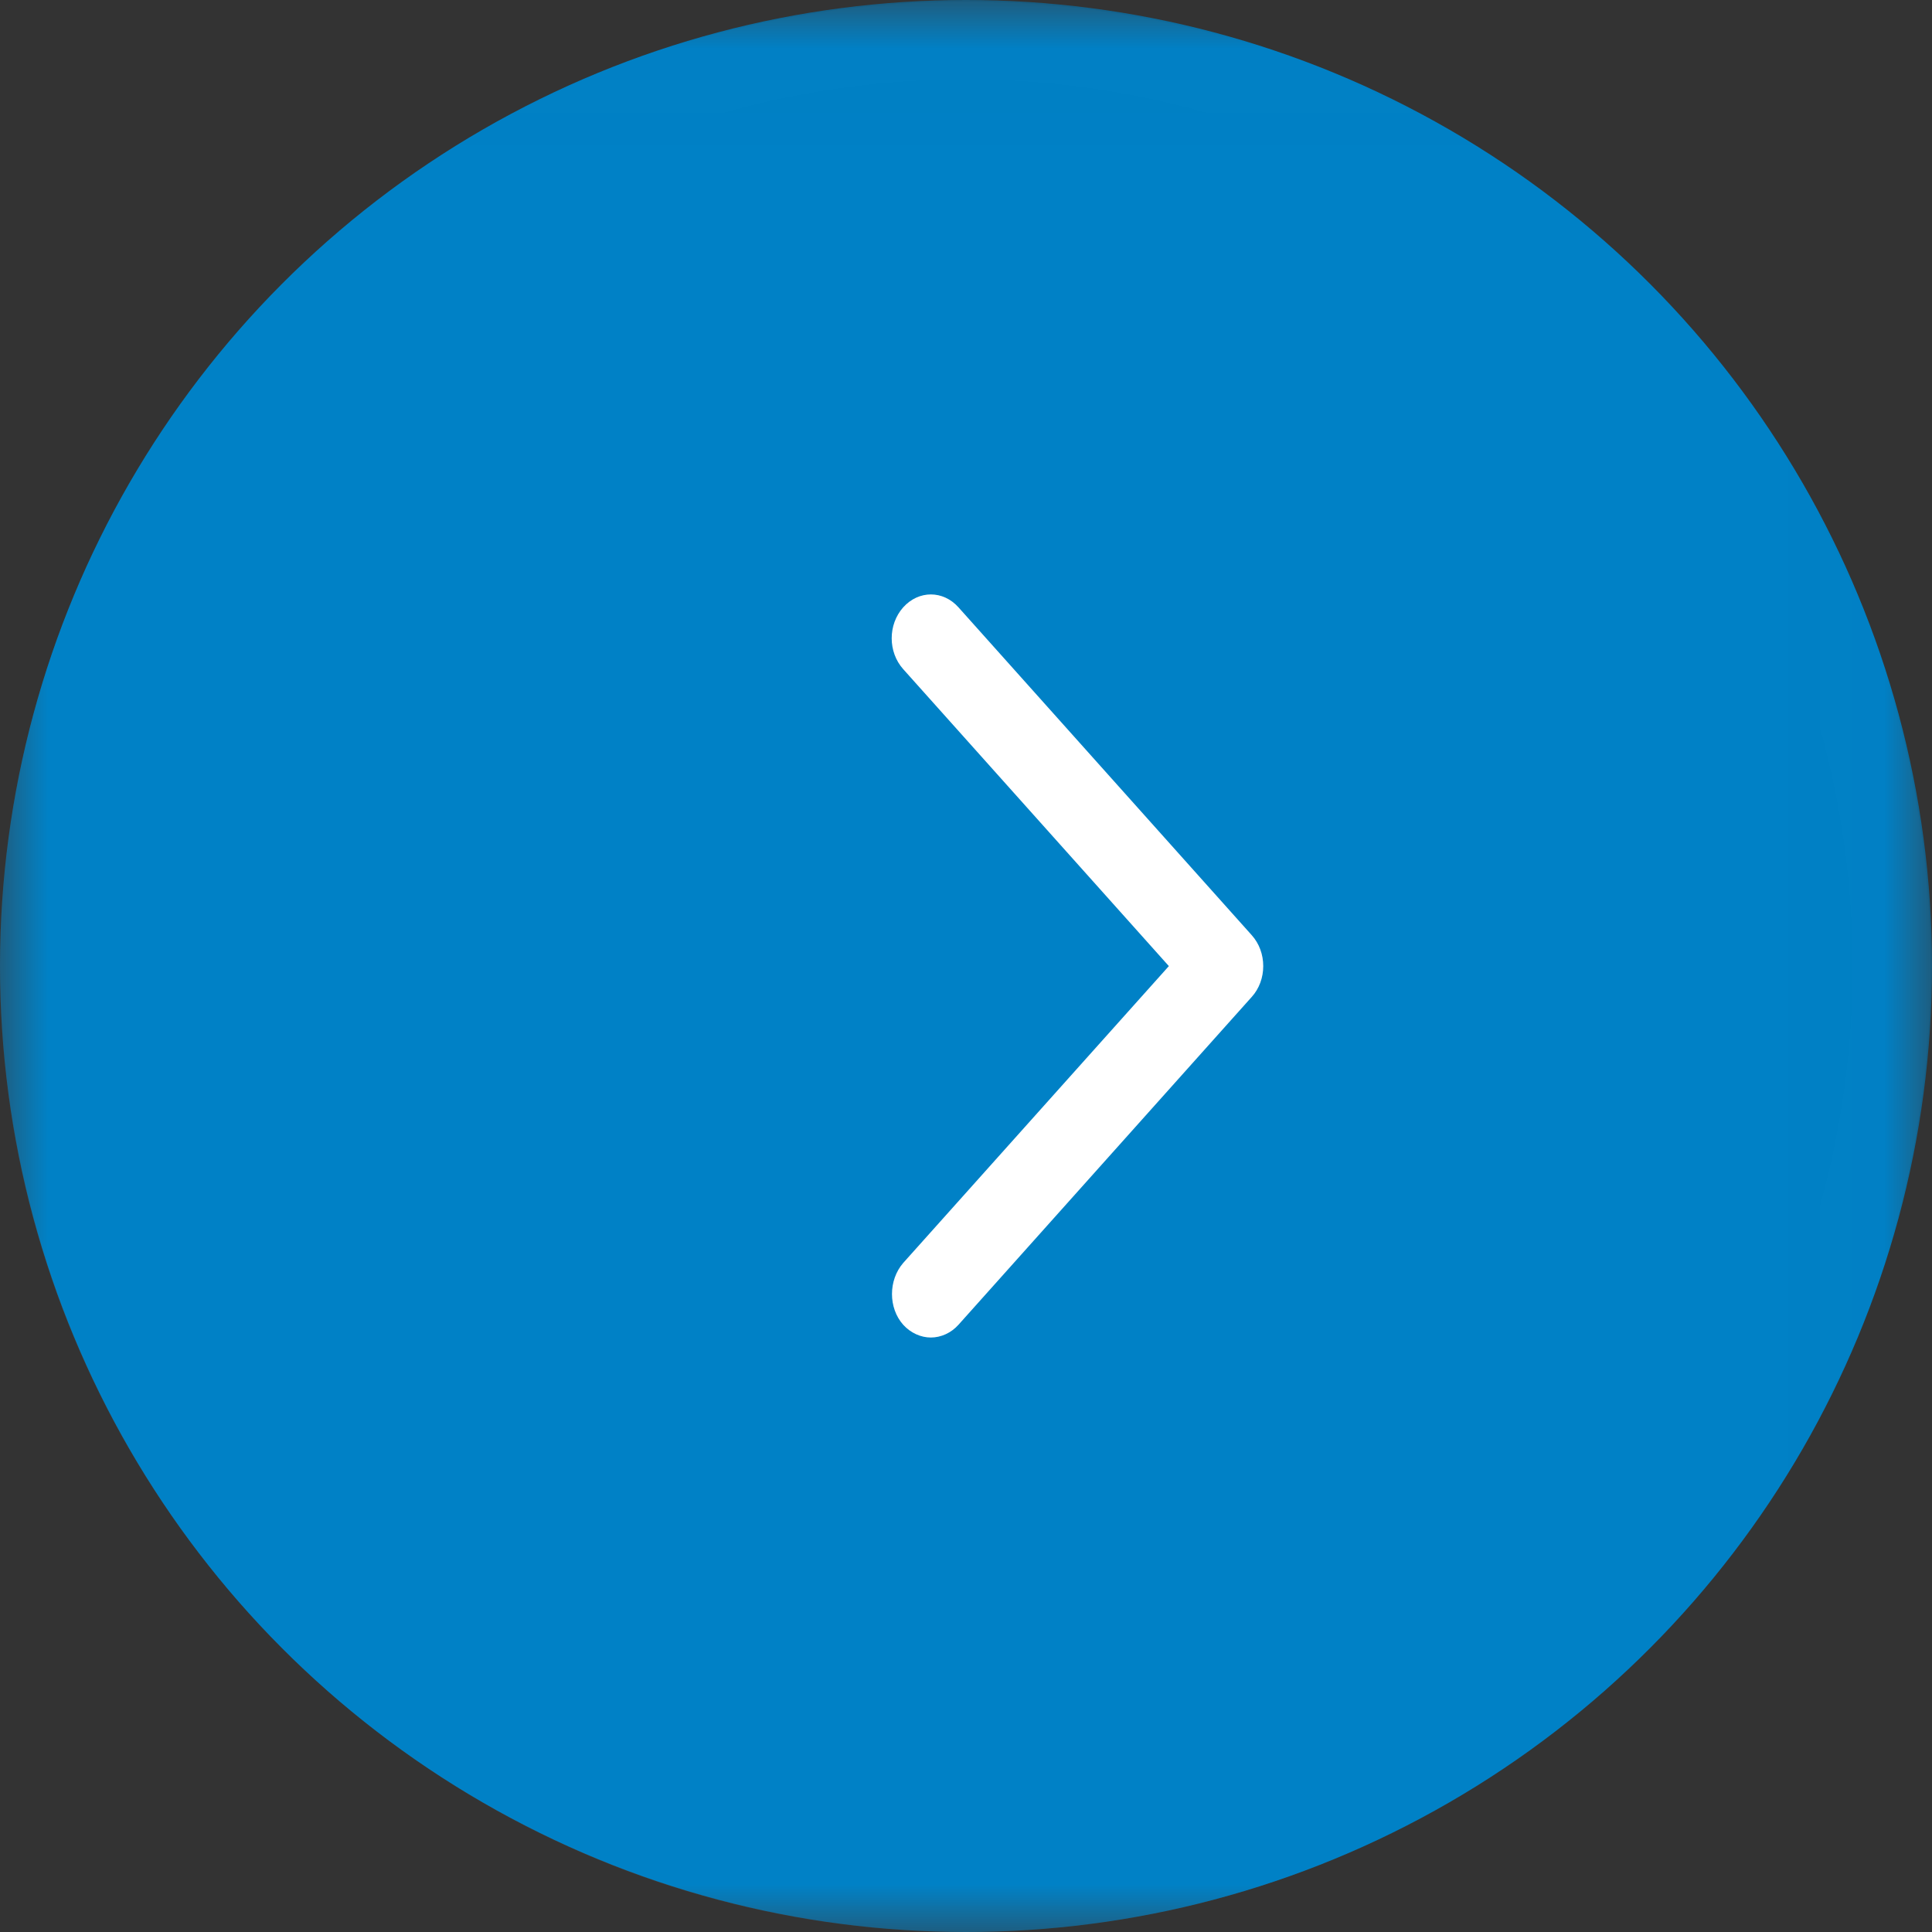 <?xml version="1.0" encoding="UTF-8"?>
<svg width="20px" height="20px" viewBox="0 0 20 20" version="1.1" xmlns="http://www.w3.org/2000/svg" xmlns:xlink="http://www.w3.org/1999/xlink">
    <rect x="0" y="0" width="20" height="20" fill="#333333" stroke="none"/>
    <!-- Generator: Sketch 46.2 (44496) - http://www.bohemiancoding.com/sketch -->
    <title>Bullet Arrow</title>
    <desc>Created with Sketch.</desc>
    <defs>
        <polygon id="path-1" points="0.003 0.016 0.003 20 19.984 20 19.984 0.016 0.003 0.016"></polygon>
    </defs>
    <g id="Mockups" stroke="none" stroke-width="1" fill="none" fill-rule="evenodd">
        <g id="Club-Page" transform="translate(-1004, -2047)">
            <g id="Group-15" transform="translate(-99, 1825)">
                <g id="Group-9-Copy" transform="translate(1001, 222)">
                    <g id="Bullet-Arrow" transform="translate(102, 0)">
                        <g id="next-copy-3">
                            <g id="Group-3">
                                <mask id="mask-2" fill="white">
                                    <use xlink:href="#path-1"></use>
                                </mask>
                                <g id="Clip-2"></g>
                                <path d="M9.992,20 C15.502,20 19.984,15.518 19.984,10.008 C19.984,4.498 15.502,0.016 9.992,0.016 C4.482,0.016 0,4.498 0,10.008 C0,15.518 4.482,20 9.992,20 Z M9.992,0.824 C15.057,0.824 19.176,4.943 19.176,10.008 C19.176,15.074 15.057,19.192 9.992,19.192 C4.926,19.192 0.808,15.074 0.808,10.008 C0.808,4.943 4.926,0.824 9.992,0.824 Z" id="Fill-1" fill="#424242" mask="url(#mask-2)"></path>
                                <circle id="Oval-5" fill="#0081C6" mask="url(#mask-2)" cx="10" cy="10" r="10"></circle>
                            </g>
                            <path d="M9.35,13.714 C9.428,13.8 9.534,13.846 9.636,13.846 C9.739,13.846 9.845,13.8 9.922,13.714 L12.958,10.32 C13.036,10.234 13.077,10.119 13.077,10.001 C13.077,9.882 13.036,9.768 12.958,9.681 L9.922,6.287 C9.763,6.109 9.51,6.109 9.35,6.287 C9.191,6.466 9.191,6.749 9.35,6.927 L12.1,10.001 L9.35,13.074 C9.195,13.253 9.195,13.54 9.35,13.714 Z" id="Fill-4" fill="#FFFFFF"></path>
                        </g>
                    </g>
                </g>
            </g>
        </g>
    </g>
</svg>